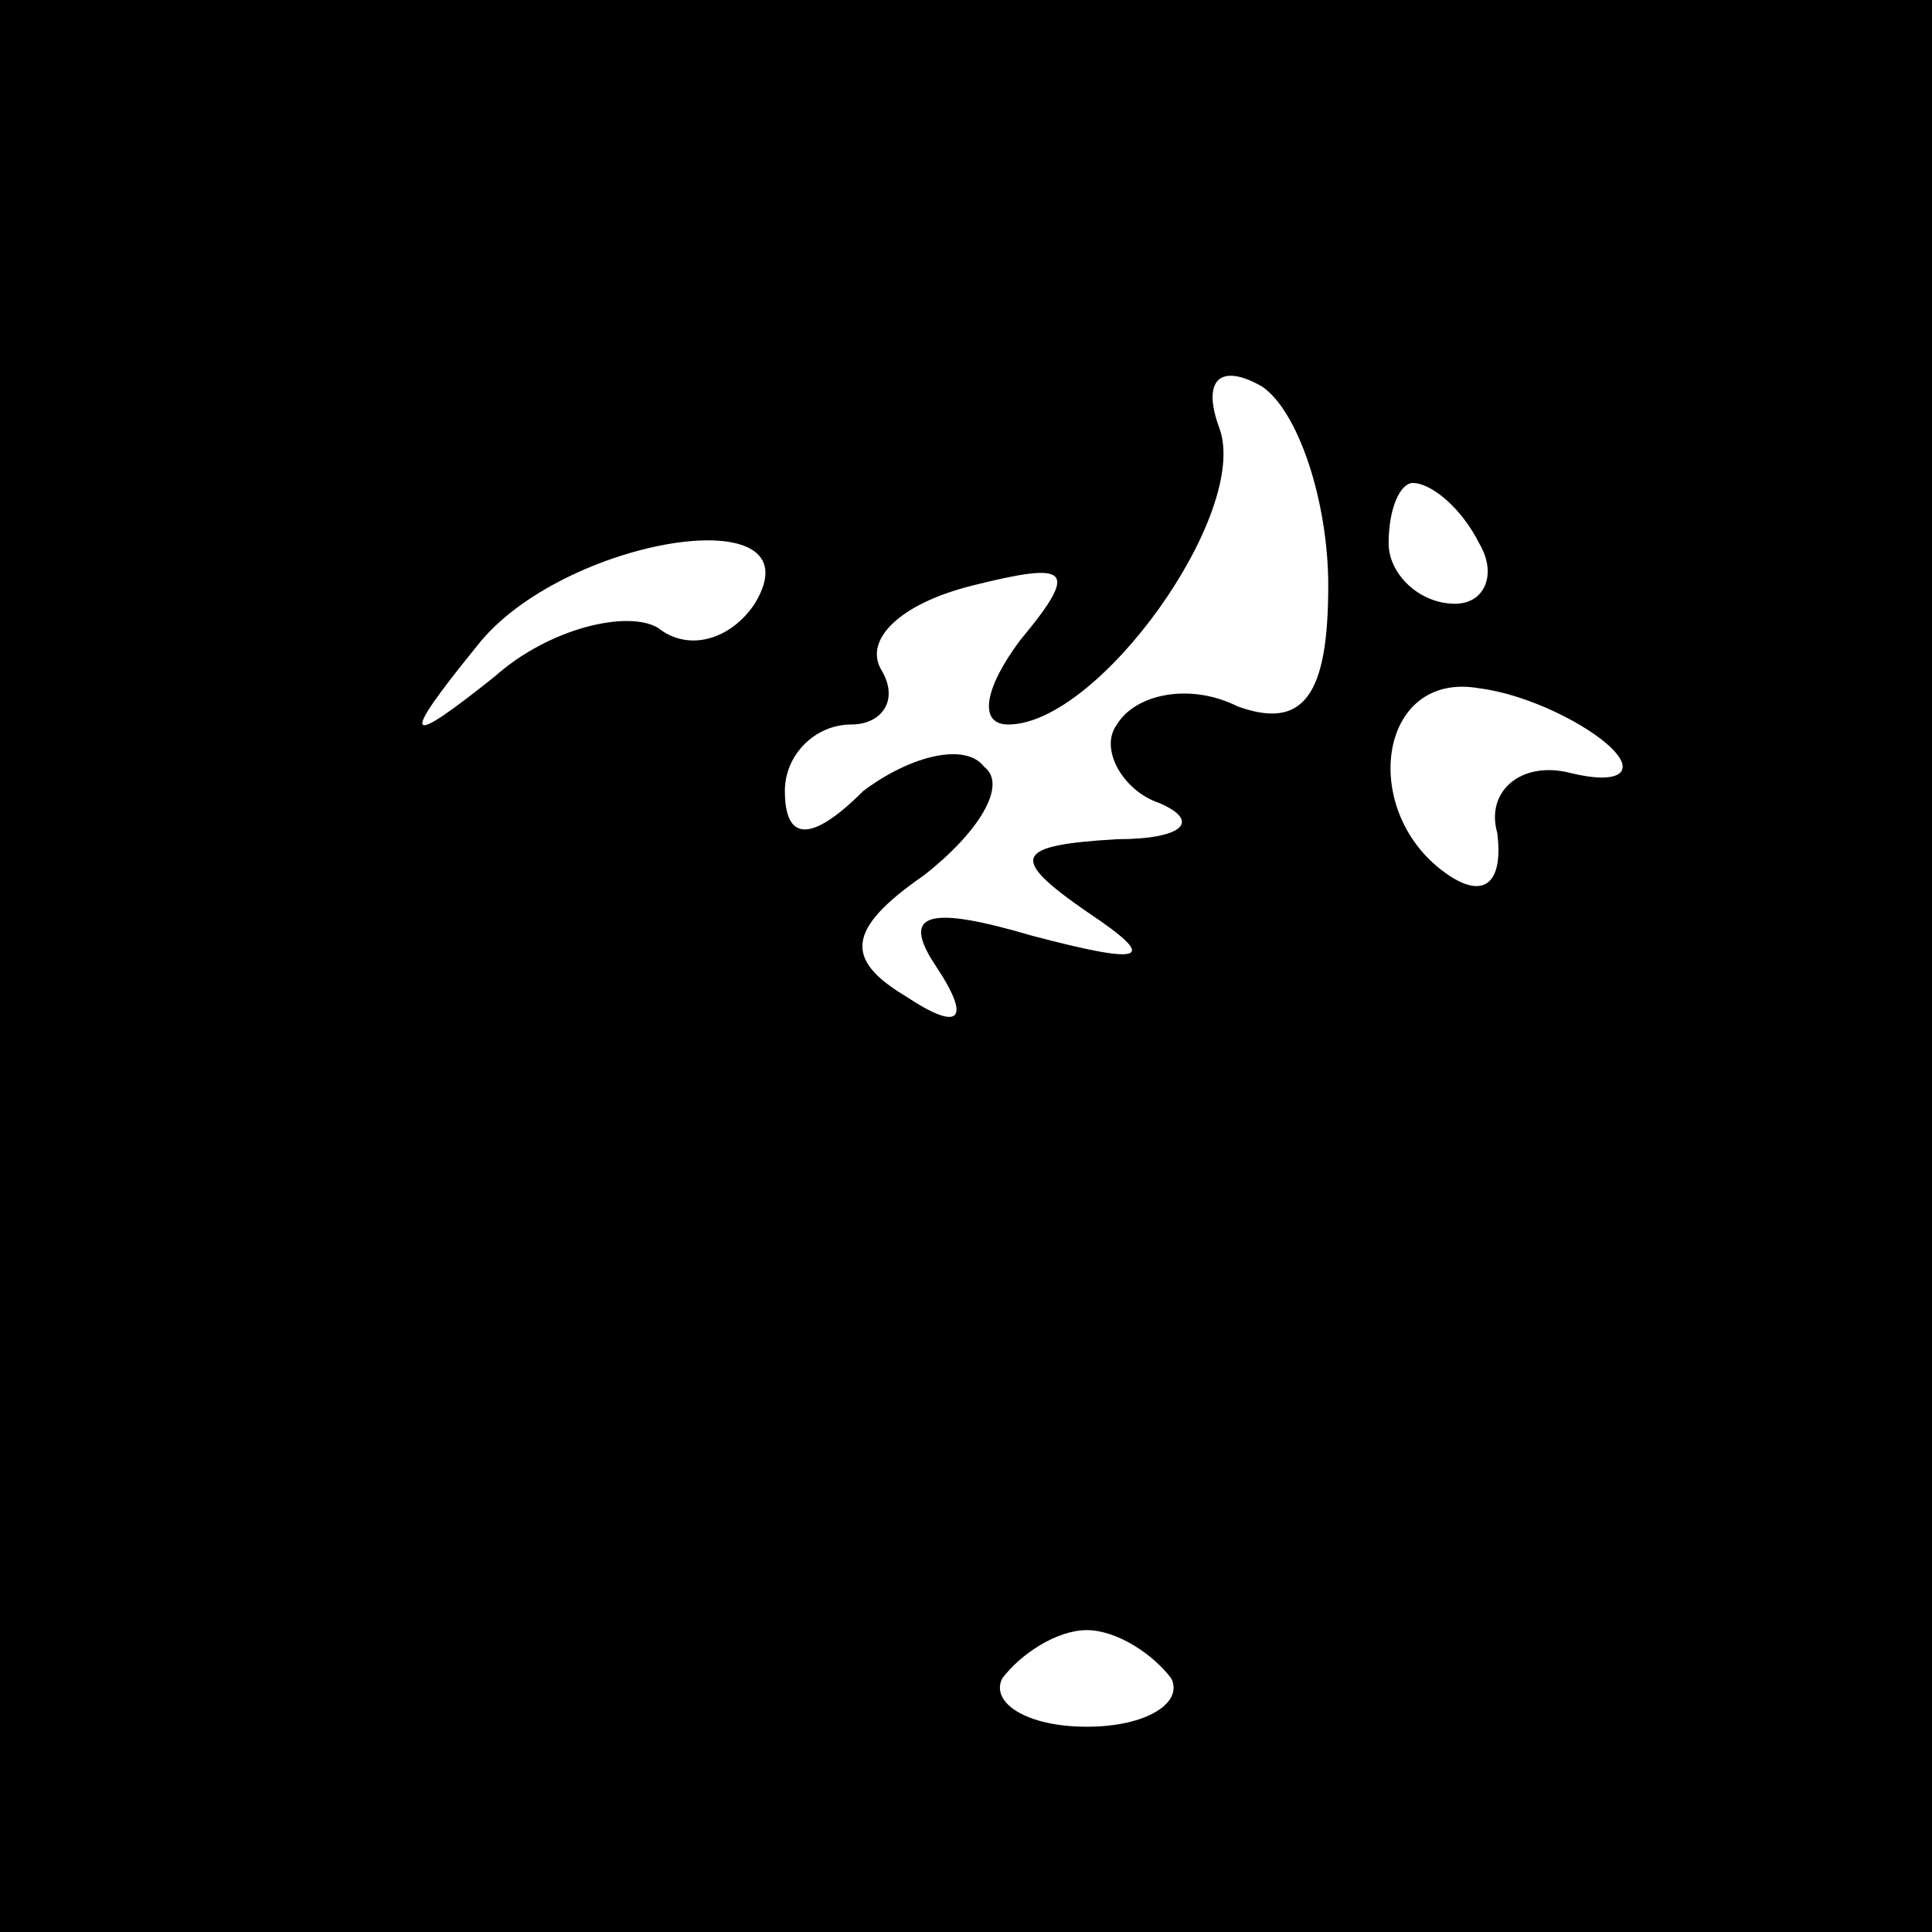 <?xml version="1.0" standalone="no"?>
<!DOCTYPE svg PUBLIC "-//W3C//DTD SVG 20010904//EN"
 "http://www.w3.org/TR/2001/REC-SVG-20010904/DTD/svg10.dtd">
<svg version="1.0" xmlns="http://www.w3.org/2000/svg"
 width="32pt" height="32pt" viewBox="0 0 32 32"
 preserveAspectRatio="xMidYMid meet">
<rect x="0" y="0" width="32" height="32" fill="#808080" stroke="none"/>
<g transform="translate(0,32) scale(0.1,-0.1)"
fill="#000000" stroke="none">
<path fill="#000000" stroke="none" d="M0 160 l0 -160 160 0 160 0 0 160 0
160 -160 0 -160 0 0 -160z"/>
<path fill="#ffffff" stroke="none" d="M220 223 c0 -18 -4 -24 -15 -20 -8 4
-17 2 -20 -3 -3 -4 1 -11 7 -13 7 -3 4 -6 -7 -6 -17 -1 -18 -3 -5 -12 12 -8
10 -9 -9 -4 -17 5 -22 4 -16 -5 6 -9 4 -11 -5 -5 -10 6 -10 11 3 20 9 7 14 15
10 18 -3 4 -12 2 -20 -4 -9 -9 -13 -8 -13 0 0 6 5 11 11 11 5 0 8 4 5 9 -3 5
3 11 15 14 16 4 18 3 8 -9 -6 -8 -7 -14 -2 -14 15 0 40 35 35 49 -3 8 0 11 7
7 6 -4 11 -19 11 -33z"/>
<path fill="#ffffff" stroke="none" d="M245 230 c3 -5 1 -10 -4 -10 -6 0 -11
5 -11 10 0 6 2 10 4 10 3 0 8 -4 11 -10z"/>
<path fill="#ffffff" stroke="none" d="M125 220 c-4 -6 -11 -8 -16 -4 -5 3
-18 0 -27 -8 -15 -12 -16 -11 -3 5 14 18 57 25 46 7z"/>
<path fill="#ffffff" stroke="none" d="M267 196 c4 -4 1 -6 -7 -4 -8 2 -14 -3
-12 -10 1 -8 -2 -11 -8 -7 -15 10 -12 34 5 31 8 -1 18 -6 22 -10z"/>
<path fill="#ffffff" stroke="none" d="M194 42 c2 -4 -4 -8 -14 -8 -10 0 -16
4 -14 8 3 4 9 8 14 8 5 0 11 -4 14 -8z"/>
</g>
</svg>
